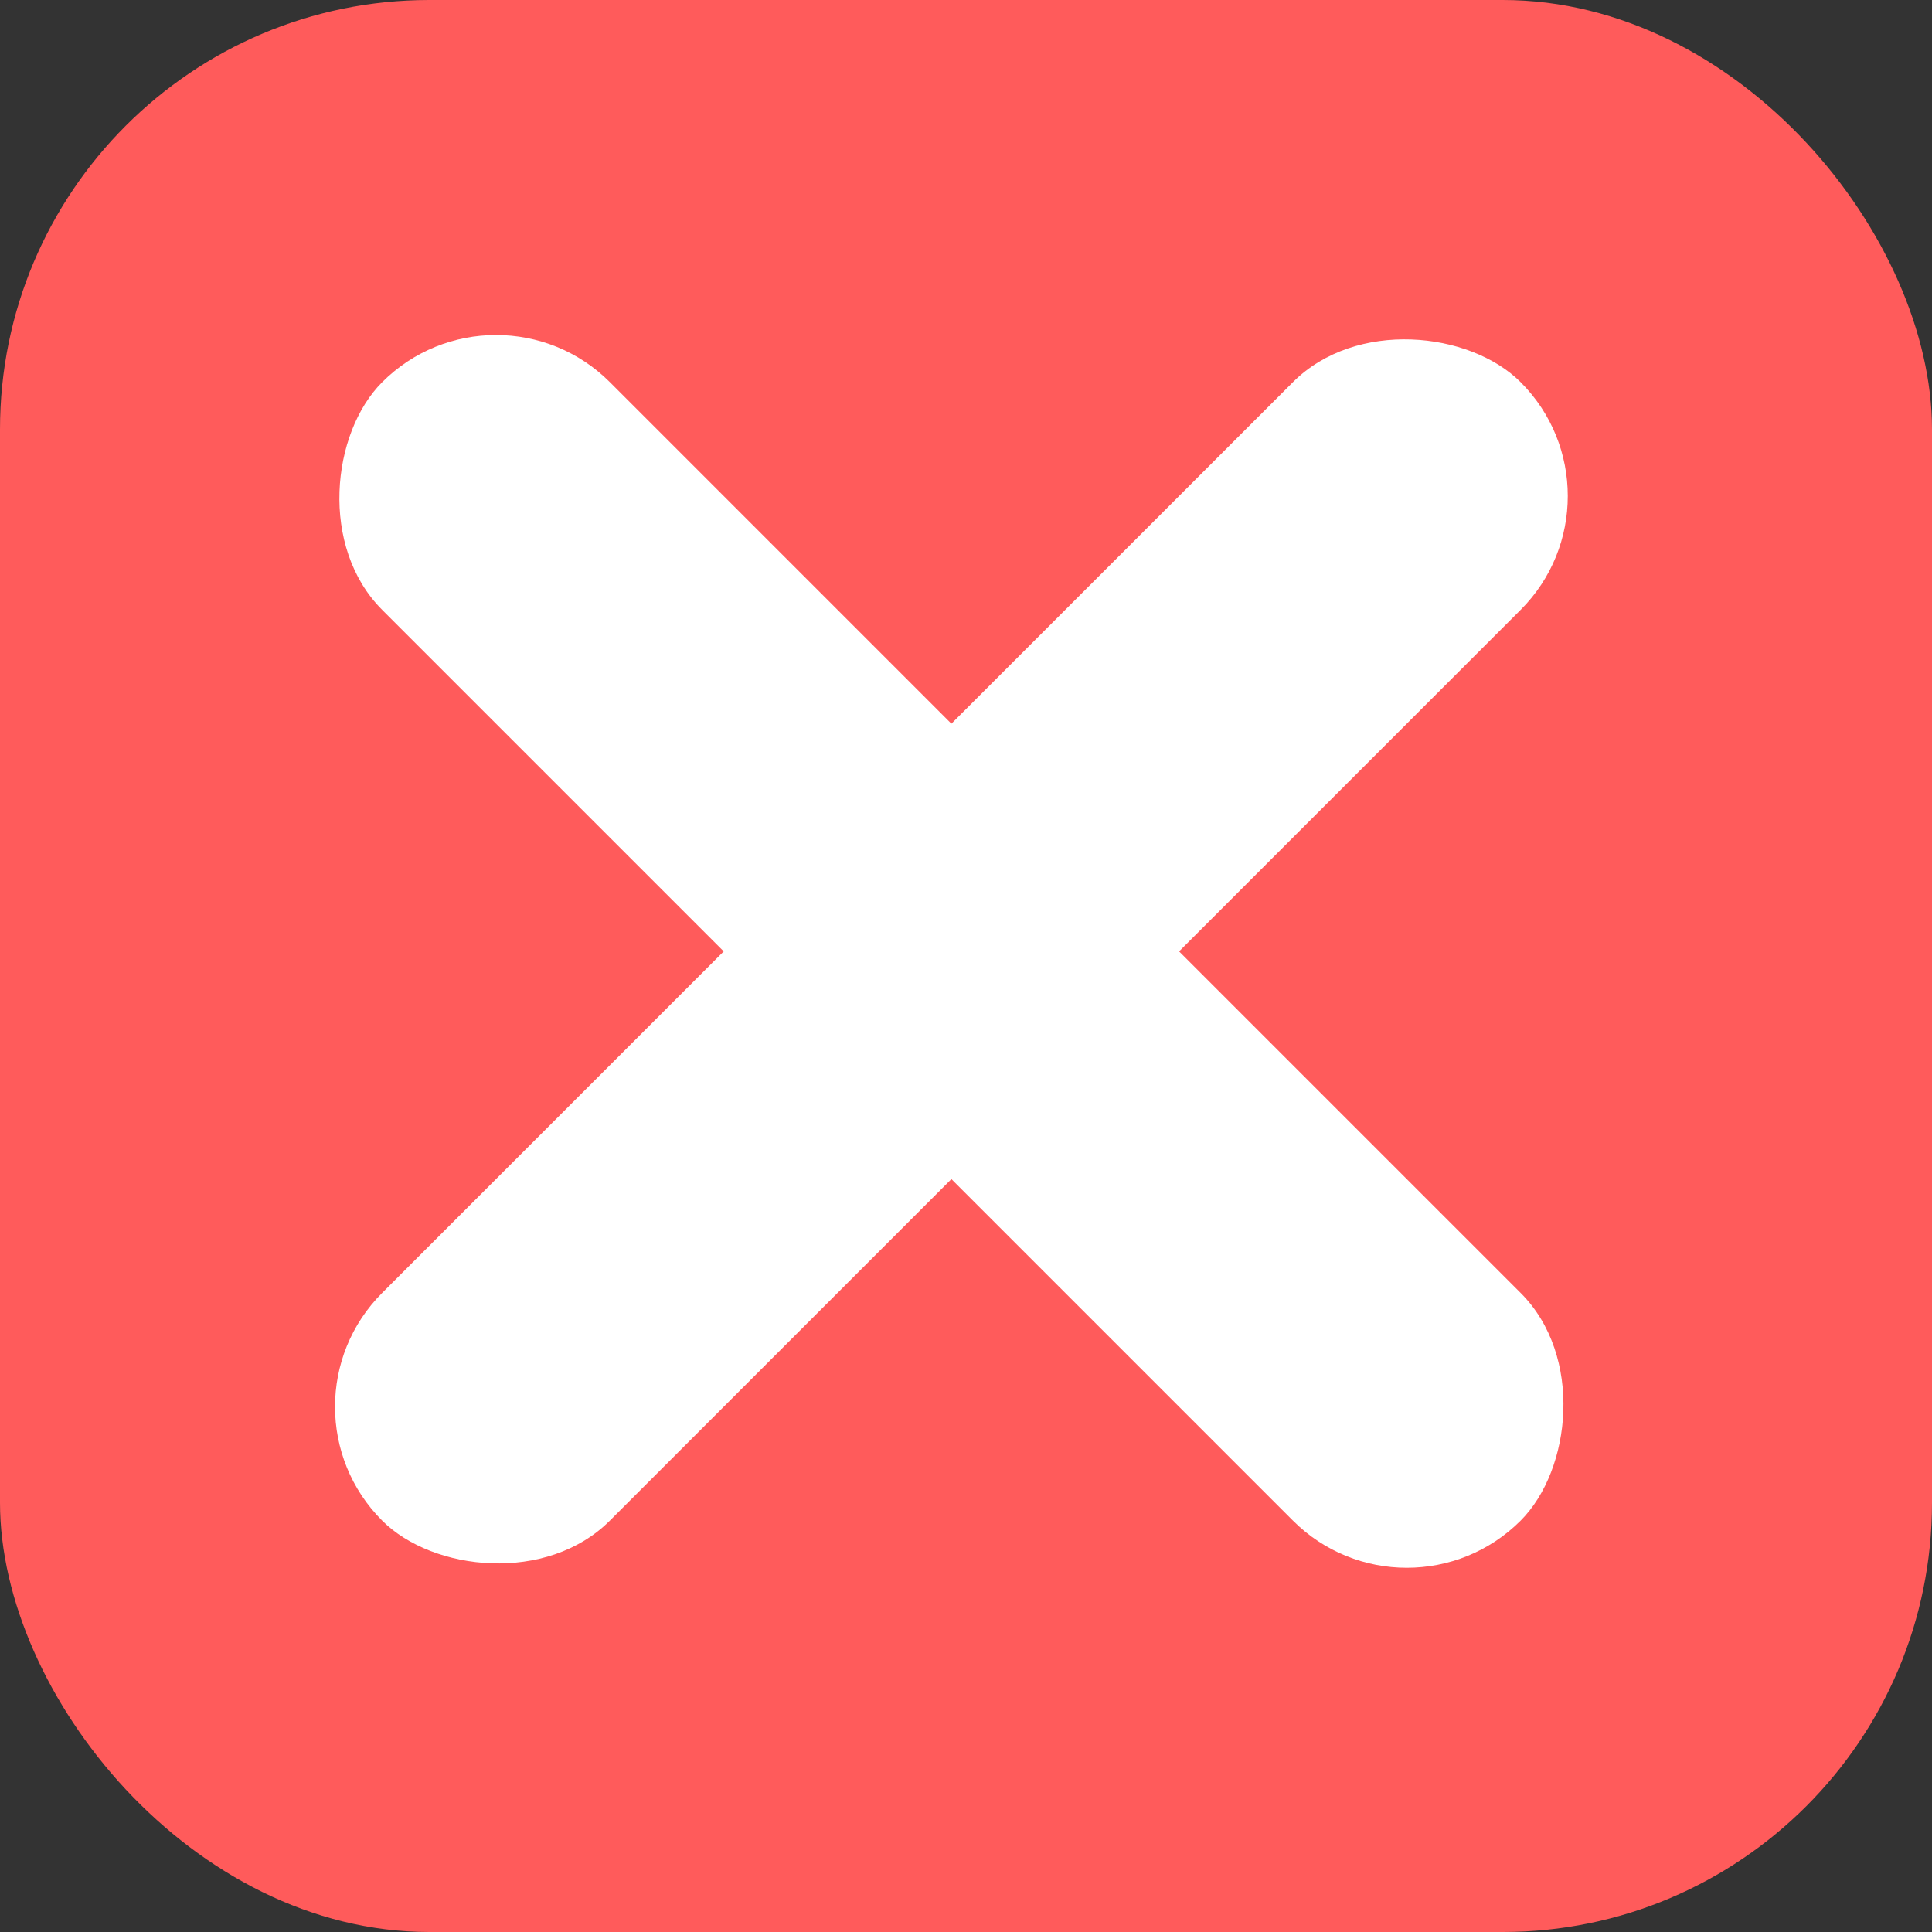 <svg width="36" height="36" viewBox="0 0 36 36" fill="none" xmlns="http://www.w3.org/2000/svg">
<rect x="0" y="0" width="36" height="36" fill="#333333" stroke="none"/>
<rect width="36" height="36" rx="8" fill="#FF5B5B"/>
<rect x="5" y="26.213" width="30" height="6" rx="3" transform="rotate(-45 5 26.213)" fill="white"/>
<rect x="9.243" y="5" width="30" height="6" rx="3" transform="rotate(45 9.243 5)" fill="white"/>
</svg>
